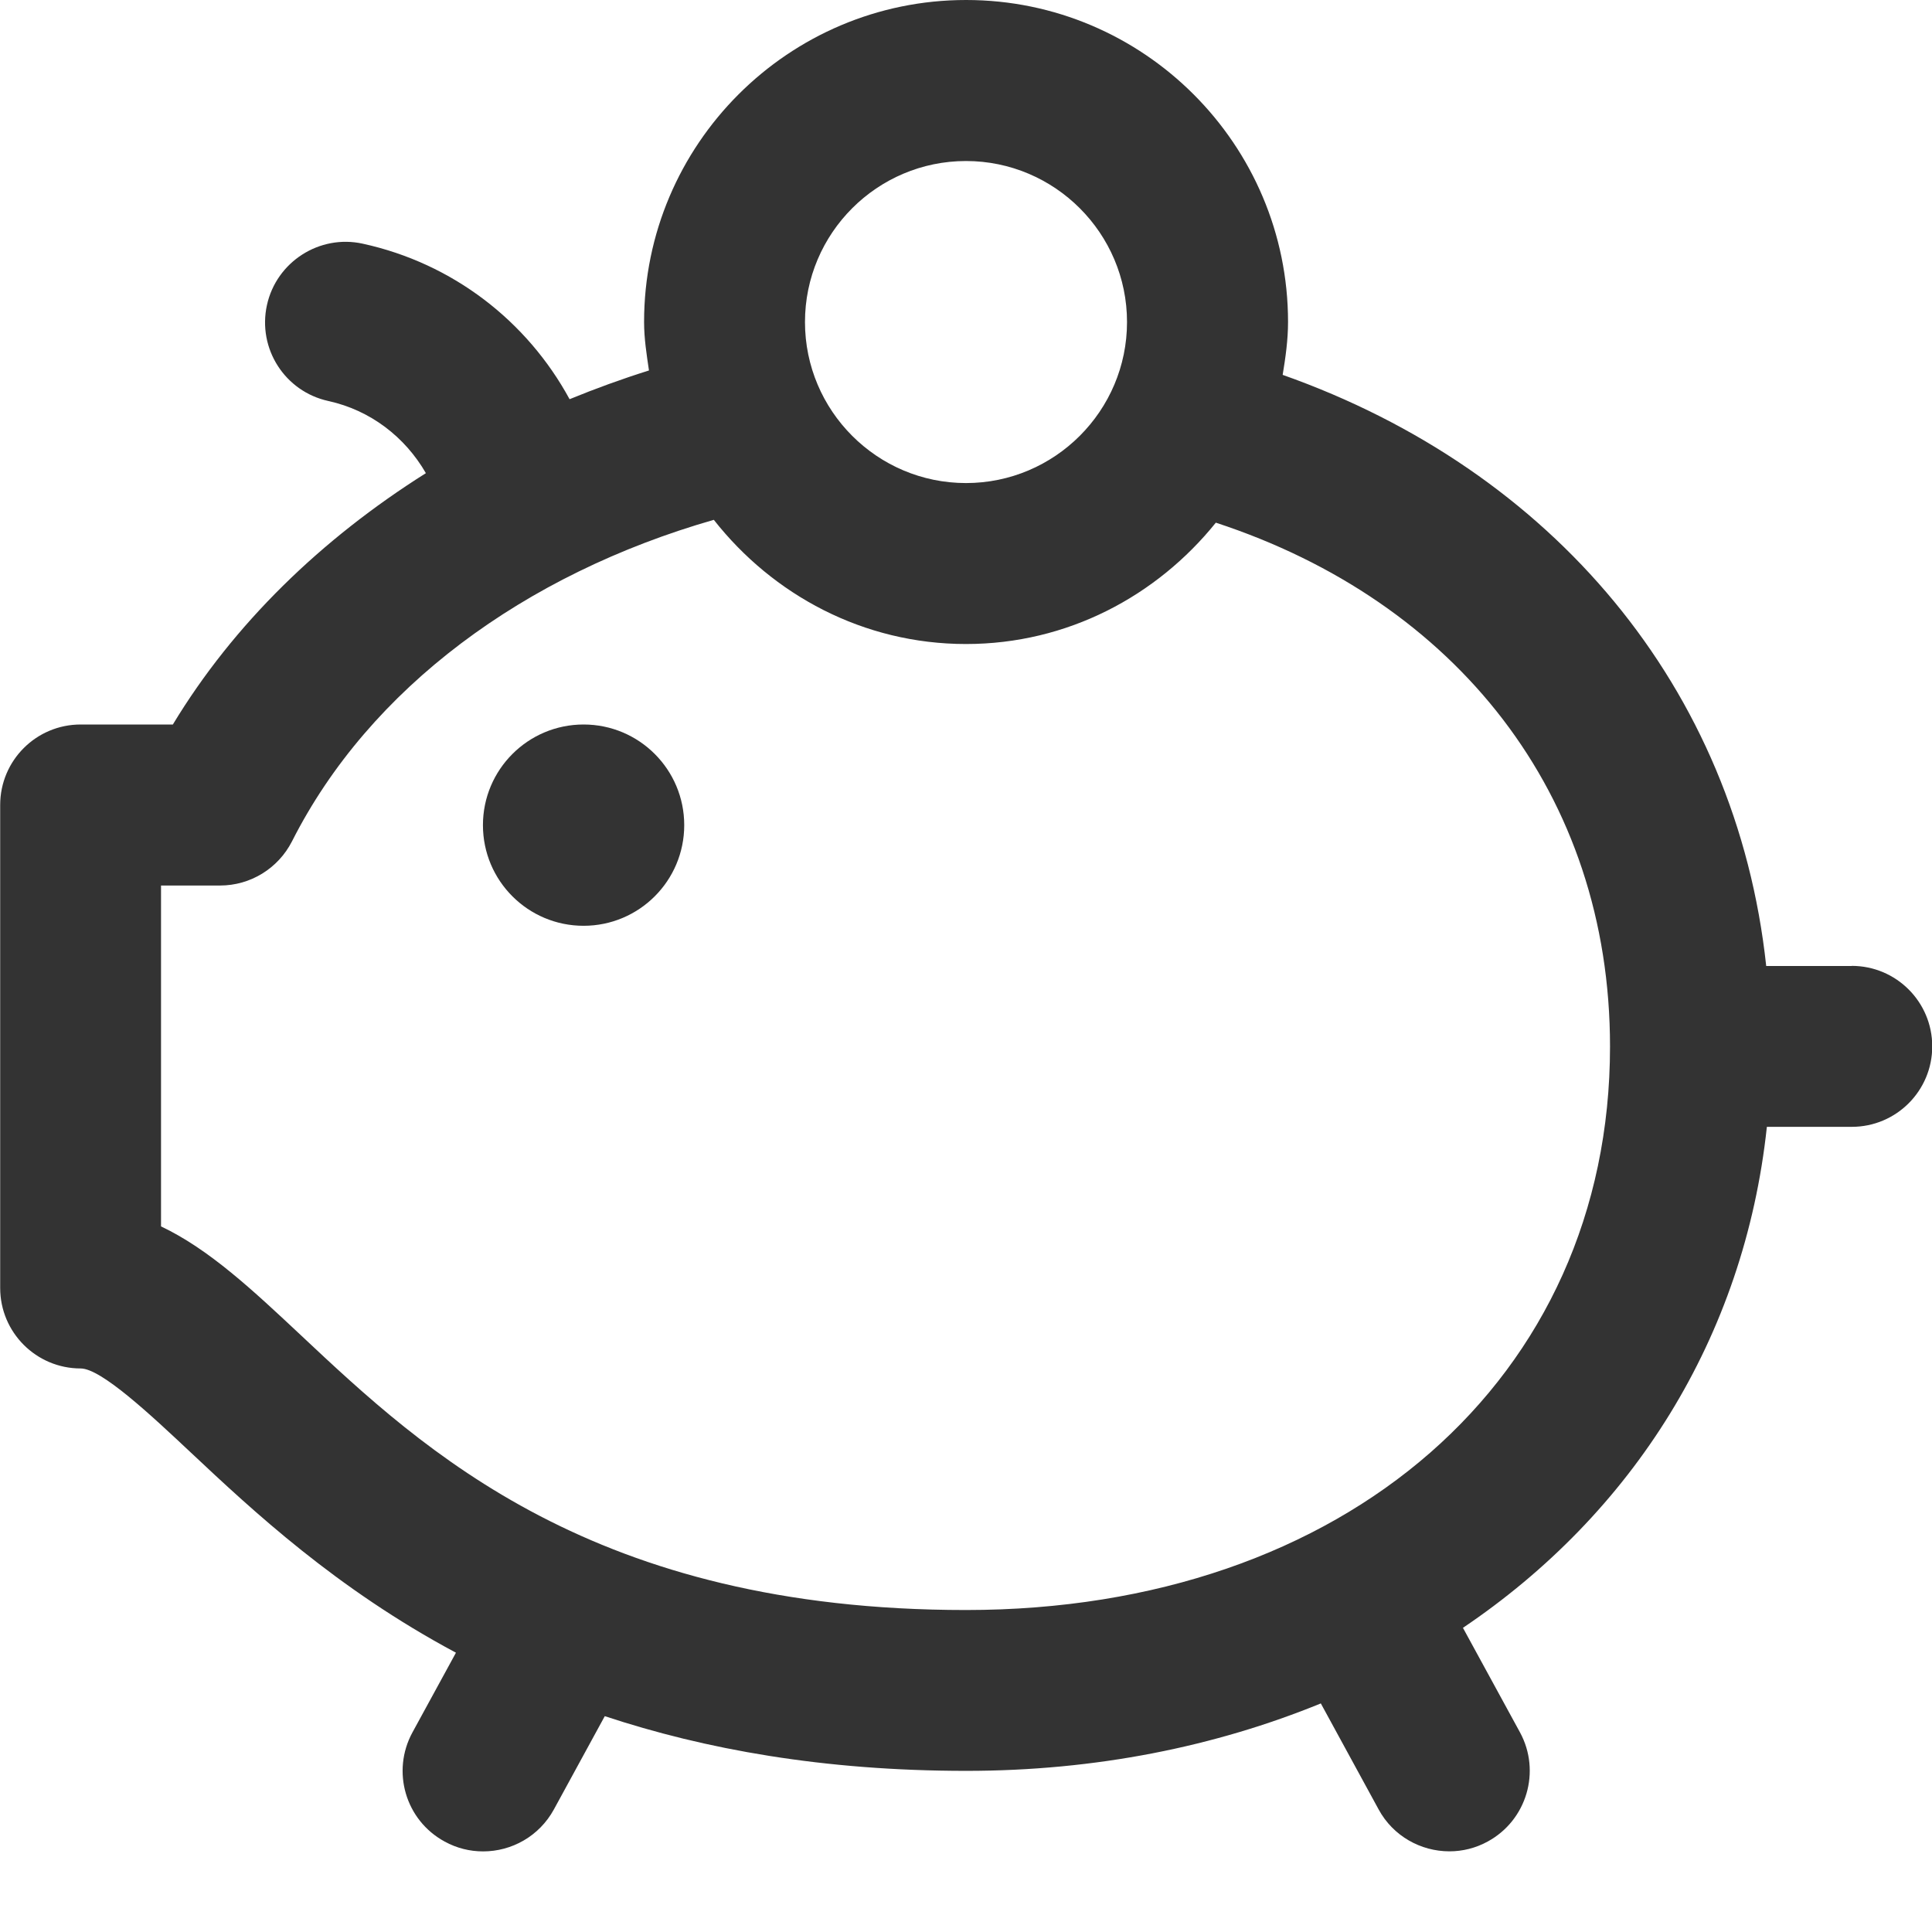 <?xml version="1.0" encoding="utf-8"?>
<!-- Generated by IcoMoon.io -->
<!DOCTYPE svg PUBLIC "-//W3C//DTD SVG 1.1//EN" "http://www.w3.org/Graphics/SVG/1.1/DTD/svg11.dtd">
<svg version="1.1" xmlns="http://www.w3.org/2000/svg" xmlns:xlink="http://www.w3.org/1999/xlink" width="32" height="32" viewBox="0 0 32 32">
<path fill="#333333" d="M30.667 16h-1.413c-0.496-4.612-3.544-8.213-8.009-9.791 0.047-0.286 0.089-0.576 0.089-0.876 0-2.941-2.392-5.333-5.333-5.333s-5.333 2.393-5.333 5.333c0 0.275 0.042 0.539 0.081 0.803-0.449 0.141-0.888 0.301-1.315 0.476-0.703-1.294-1.935-2.251-3.427-2.576-0.713-0.157-1.429 0.299-1.586 1.019s0.298 1.43 1.018 1.587c0.698 0.153 1.271 0.598 1.615 1.195-1.734 1.093-3.184 2.497-4.191 4.163h-1.527c-0.737 0-1.333 0.597-1.333 1.333v8c0 0.736 0.597 1.333 1.333 1.333 0.34 0 1.163 0.771 1.823 1.391 1.031 0.968 2.409 2.256 4.393 3.317l-0.72 1.319c-0.353 0.647-0.116 1.457 0.533 1.809 0.202 0.111 0.419 0.163 0.637 0.163 0.473 0 0.929-0.251 1.172-0.695l0.843-1.545c1.653 0.547 3.617 0.906 5.987 0.906 2.149 0 4.125-0.403 5.873-1.117l0.957 1.755c0.24 0.443 0.699 0.695 1.173 0.695 0.215 0 0.433-0.052 0.635-0.163 0.647-0.353 0.885-1.163 0.533-1.809l-0.944-1.73c2.811-1.895 4.66-4.805 5.034-8.298h1.406c0.737 0 1.333-0.597 1.333-1.333s-0.597-1.333-1.333-1.333zM16 2.667c1.469 0 2.667 1.196 2.667 2.667s-1.198 2.667-2.667 2.667c-1.47 0-2.667-1.196-2.667-2.667s1.197-2.667 2.667-2.667zM16 26.667c-6.167 0-8.971-2.631-11.018-4.553-0.795-0.745-1.519-1.424-2.315-1.801v-5.646h0.978c0.503 0 0.962-0.283 1.191-0.731 1.285-2.541 3.853-4.427 6.987-5.326 0.977 1.243 2.477 2.057 4.177 2.057 1.679 0 3.159-0.794 4.138-2.010 3.977 1.303 6.529 4.498 6.529 8.677 0 5.495-4.387 9.333-10.667 9.333z"></path>
<path fill="#333333" d="M11.333 13.667c0 0.92-0.746 1.667-1.667 1.667s-1.667-0.746-1.667-1.667c0-0.92 0.746-1.667 1.667-1.667s1.667 0.746 1.667 1.667z"></path>
</svg>
